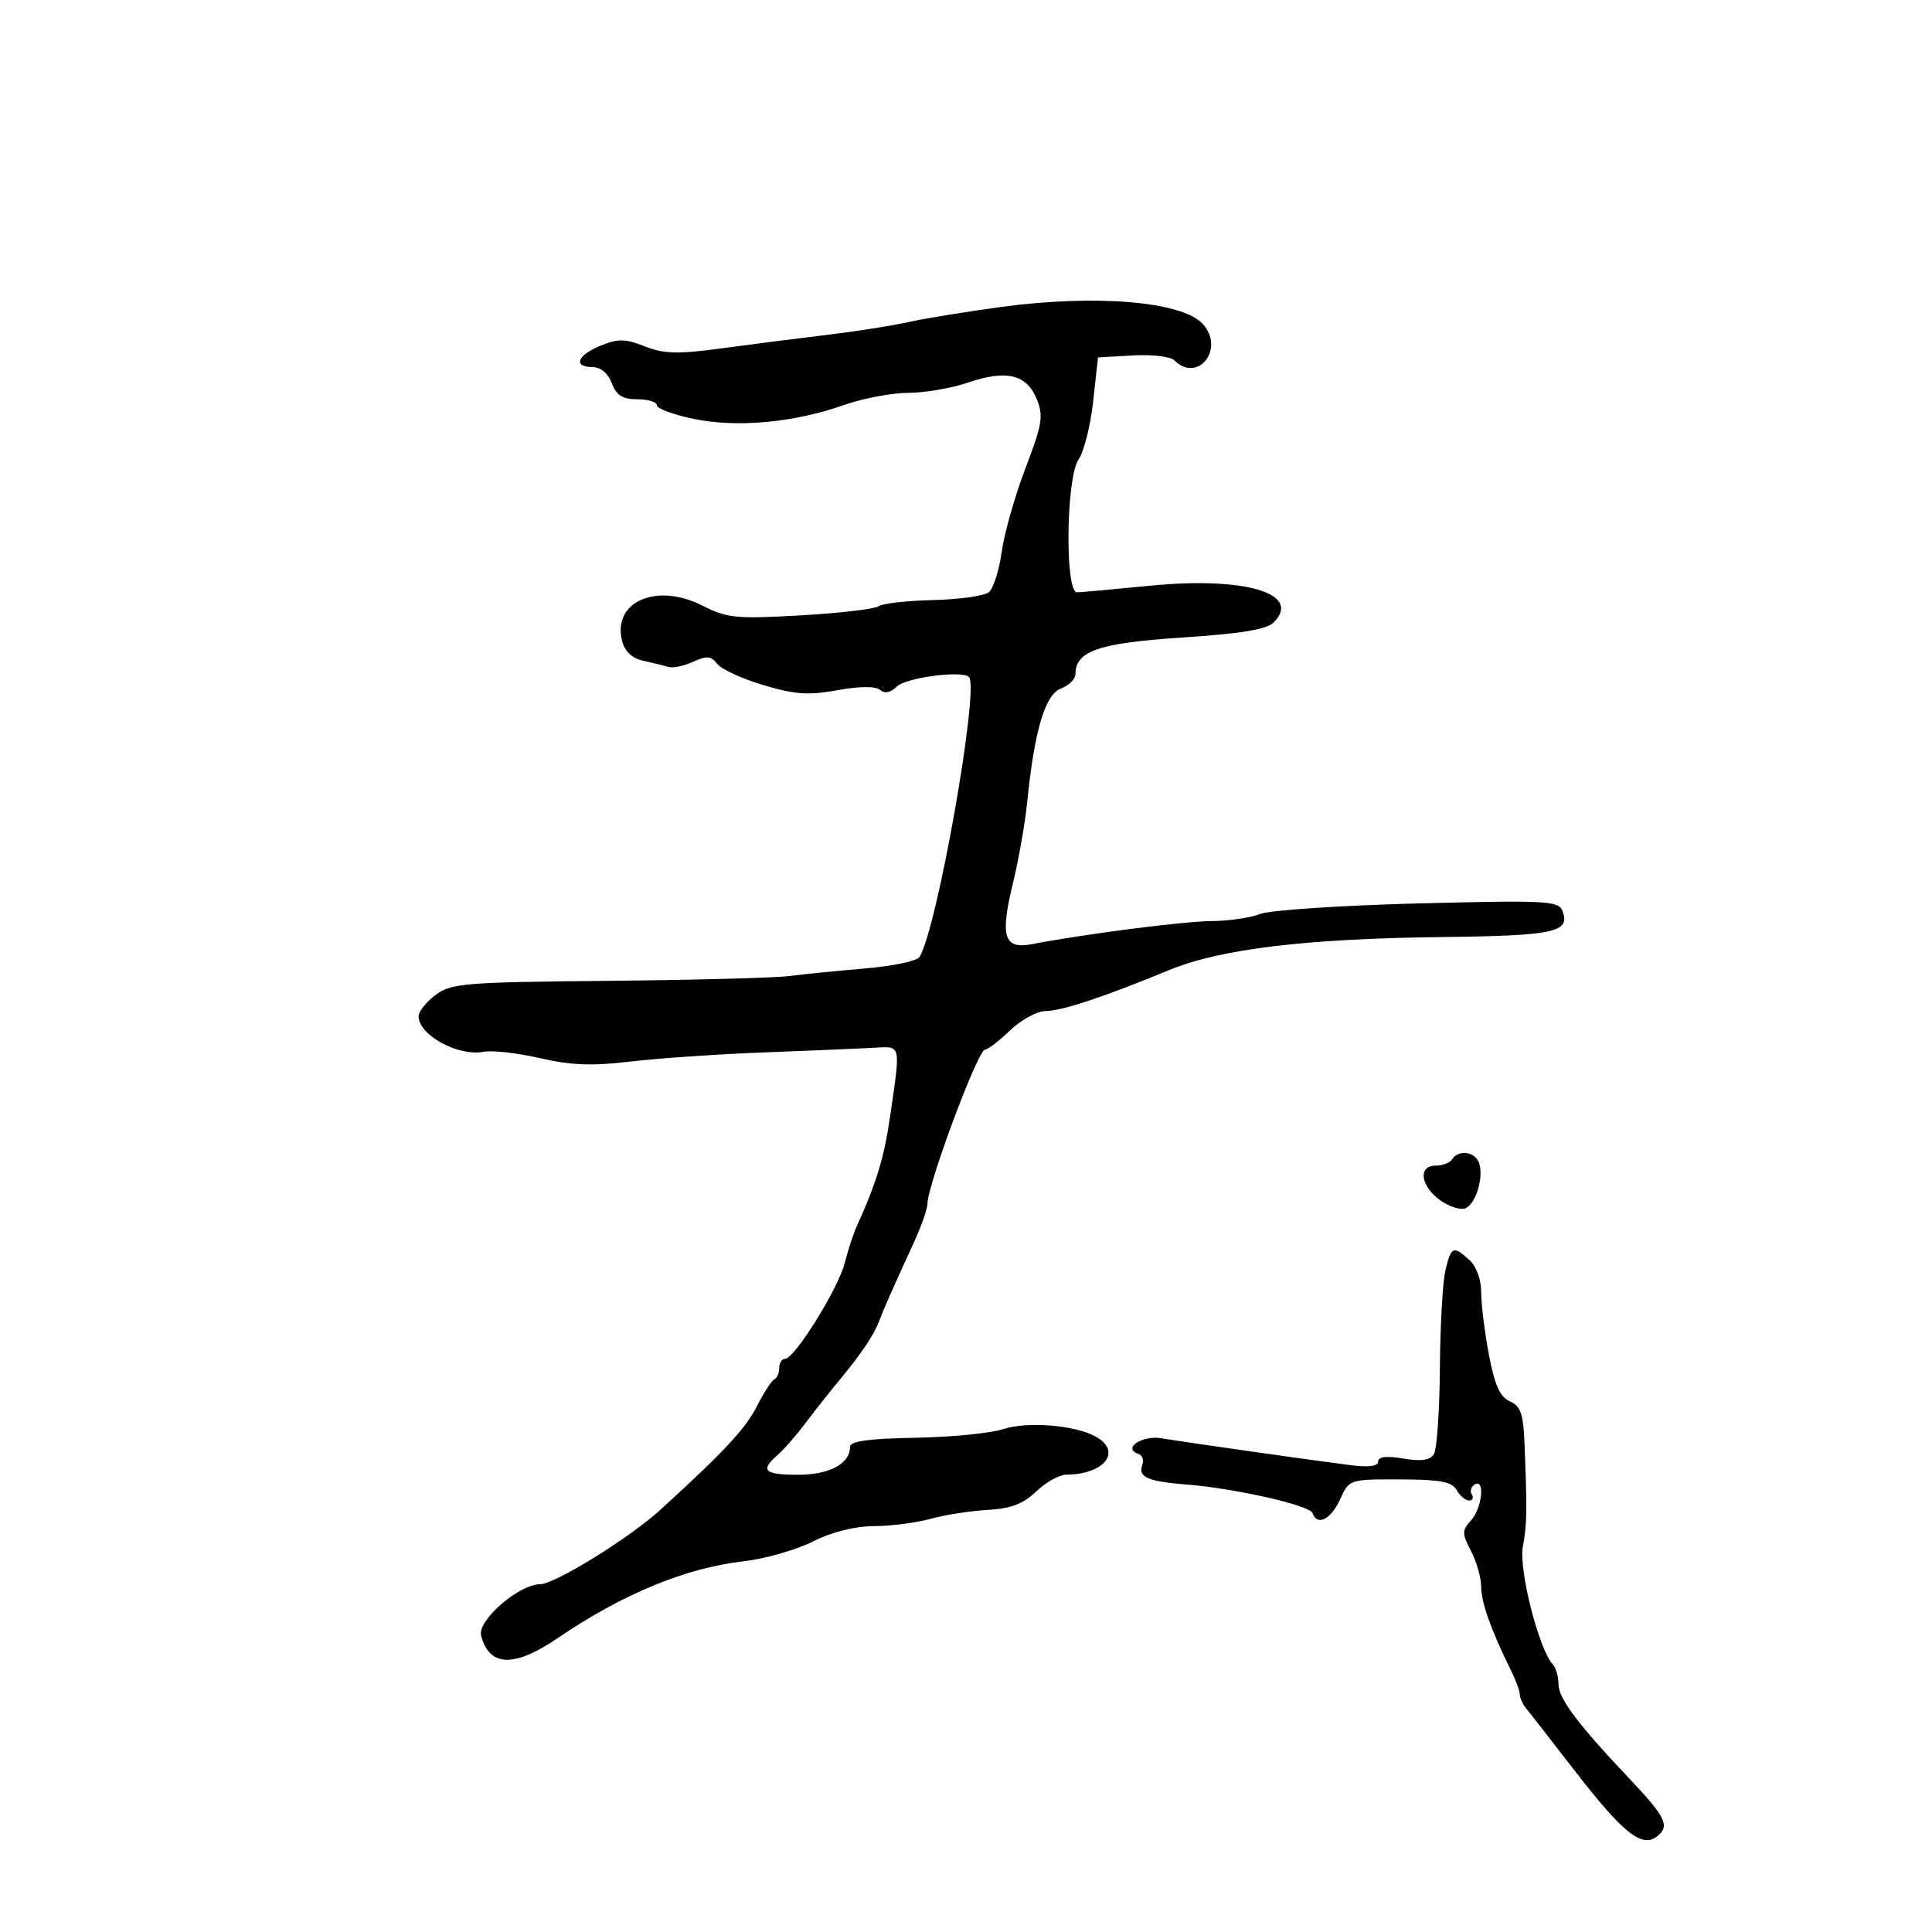 <svg xmlns="http://www.w3.org/2000/svg" width="300" height="300" viewBox="0 0 300 300" version="1.1">
	<path d="M 155.500 47.660 C 150 48.405, 143.475 49.468, 141 50.022 C 138.525 50.577, 132.900 51.461, 128.500 51.988 C 124.100 52.514, 116.737 53.456, 112.137 54.080 C 105.249 55.015, 103.133 54.963, 100.135 53.785 C 97.074 52.583, 95.979 52.566, 93.248 53.681 C 89.611 55.165, 88.935 57, 92.025 57 C 93.264 57, 94.418 57.969, 95 59.500 C 95.725 61.406, 96.669 62, 98.975 62 C 100.639 62, 102 62.418, 102 62.929 C 102 63.440, 104.557 64.389, 107.682 65.038 C 114.435 66.440, 123.226 65.641, 130.961 62.923 C 133.969 61.865, 138.504 61, 141.037 61 C 143.571 61, 147.760 60.279, 150.346 59.398 C 156.272 57.379, 159.396 58.127, 160.977 61.945 C 162.061 64.561, 161.853 65.844, 159.232 72.708 C 157.595 76.993, 155.935 82.840, 155.541 85.700 C 155.148 88.560, 154.255 91.374, 153.557 91.953 C 152.858 92.533, 148.960 93.083, 144.893 93.177 C 140.827 93.271, 137.025 93.702, 136.444 94.135 C 135.864 94.568, 130.415 95.206, 124.335 95.553 C 114.305 96.126, 112.895 95.987, 109.105 94.054 C 101.949 90.403, 95.062 93.413, 96.595 99.521 C 97.005 101.156, 98.132 102.216, 99.861 102.592 C 101.312 102.908, 103.068 103.342, 103.762 103.557 C 104.456 103.771, 106.193 103.414, 107.621 102.763 C 109.746 101.795, 110.427 101.852, 111.360 103.078 C 111.987 103.903, 115.208 105.387, 118.517 106.377 C 123.431 107.846, 125.538 107.992, 130.017 107.176 C 133.469 106.548, 135.924 106.528, 136.644 107.123 C 137.390 107.740, 138.293 107.564, 139.237 106.620 C 140.635 105.222, 149.389 104.056, 150.458 105.124 C 152.127 106.794, 145.474 144.418, 142.767 148.617 C 142.370 149.231, 138.548 150.029, 134.273 150.388 C 129.998 150.748, 124.700 151.276, 122.500 151.561 C 120.300 151.846, 107.645 152.180, 94.378 152.304 C 72.117 152.511, 70.053 152.680, 67.628 154.501 C 66.182 155.587, 65 157.075, 65 157.809 C 65 160.726, 71.136 164.079, 75.090 163.323 C 76.439 163.065, 80.376 163.509, 83.840 164.309 C 88.644 165.419, 91.958 165.546, 97.819 164.845 C 102.043 164.339, 111.350 163.700, 118.500 163.424 C 125.650 163.149, 133.300 162.828, 135.500 162.712 C 140.038 162.472, 139.876 161.823, 138.193 173.500 C 137.297 179.717, 136.061 183.762, 133.002 190.500 C 132.503 191.600, 131.668 194.156, 131.147 196.180 C 130.118 200.176, 123.367 211, 121.903 211 C 121.406 211, 121 211.637, 121 212.417 C 121 213.196, 120.662 213.983, 120.250 214.167 C 119.838 214.350, 118.607 216.252, 117.515 218.394 C 115.743 221.870, 112.357 225.497, 102.500 234.478 C 97.716 238.838, 86.130 246, 83.863 246 C 80.569 246, 74.093 251.640, 74.704 253.975 C 75.977 258.842, 79.817 258.974, 86.573 254.382 C 96.716 247.487, 106.428 243.475, 115.500 242.431 C 118.800 242.051, 123.623 240.673, 126.217 239.370 C 129.173 237.884, 132.718 236.991, 135.717 236.976 C 138.348 236.963, 142.300 236.452, 144.500 235.840 C 146.700 235.229, 150.681 234.607, 153.346 234.459 C 156.966 234.258, 158.878 233.533, 160.901 231.595 C 162.391 230.168, 164.485 228.994, 165.555 228.986 C 171.589 228.944, 174.320 225.312, 170.040 223.022 C 166.746 221.258, 159.449 220.697, 155.739 221.921 C 153.808 222.558, 147.677 223.159, 142.114 223.255 C 134.949 223.379, 132 223.784, 132 224.644 C 132 227.285, 128.822 229, 123.929 229 C 118.656 229, 117.971 228.338, 120.750 225.925 C 121.713 225.090, 123.625 222.906, 125 221.071 C 126.375 219.237, 128.850 216.108, 130.500 214.118 C 133.845 210.084, 135.737 207.242, 136.570 205 C 137.188 203.336, 138.752 199.798, 141.904 192.934 C 143.057 190.423, 144.007 187.723, 144.015 186.934 C 144.045 183.915, 151.844 163, 152.939 163 C 153.359 163, 155.116 161.650, 156.843 160 C 158.569 158.350, 161.040 157, 162.334 157 C 164.809 157, 171.479 154.790, 181.500 150.648 C 189.442 147.366, 202.703 145.753, 223.799 145.505 C 241.454 145.297, 243.893 144.769, 242.612 141.431 C 242.014 139.874, 240.084 139.775, 220.229 140.283 C 208.278 140.589, 197.233 141.325, 195.685 141.920 C 194.137 142.514, 190.762 143.010, 188.185 143.022 C 183.947 143.041, 168.471 145.025, 160.262 146.602 C 155.876 147.444, 155.260 145.474, 157.295 137.117 C 158.181 133.477, 159.178 127.800, 159.509 124.500 C 160.622 113.422, 162.283 107.846, 164.750 106.906 C 165.988 106.435, 167 105.433, 167 104.680 C 167 101.086, 170.622 99.843, 183.556 98.996 C 192.654 98.401, 196.692 97.737, 197.769 96.660 C 202.272 92.156, 193.265 89.490, 178.500 90.956 C 173 91.502, 167.938 91.960, 167.250 91.974 C 165.324 92.014, 165.537 74.107, 167.495 71.311 C 168.317 70.137, 169.329 66.099, 169.745 62.338 L 170.500 55.500 175.893 55.193 C 178.859 55.024, 181.761 55.361, 182.343 55.943 C 185.999 59.599, 190.276 54.123, 186.757 50.291 C 183.555 46.804, 170.152 45.676, 155.500 47.660 M 225.500 180 C 225.160 180.550, 224.009 181, 222.941 181 C 220.168 181, 220.544 184.122, 223.584 186.337 C 224.971 187.347, 226.744 187.929, 227.523 187.629 C 229.184 186.992, 230.469 182.664, 229.639 180.502 C 228.986 178.801, 226.433 178.491, 225.500 180 M 224.448 197.250 C 224.019 199.037, 223.631 205.900, 223.584 212.500 C 223.538 219.100, 223.116 225.094, 222.647 225.821 C 222.049 226.747, 220.630 226.944, 217.897 226.483 C 215.302 226.044, 214 226.197, 214 226.940 C 214 227.671, 212.534 227.870, 209.750 227.515 C 203.582 226.731, 184.029 223.948, 180.368 223.334 C 177.336 222.826, 174.234 224.911, 176.767 225.756 C 177.383 225.961, 177.657 226.730, 177.376 227.463 C 176.652 229.349, 178.201 230.038, 184.235 230.515 C 191.820 231.115, 203.416 233.748, 203.821 234.962 C 204.504 237.013, 206.666 235.940, 208.070 232.853 C 209.499 229.708, 209.506 229.706, 217.387 229.721 C 223.628 229.734, 225.464 230.078, 226.186 231.369 C 226.689 232.266, 227.554 233, 228.109 233 C 228.664 233, 228.859 232.581, 228.543 232.069 C 228.226 231.557, 228.425 230.856, 228.984 230.510 C 230.623 229.497, 230.156 234.170, 228.427 236.080 C 226.997 237.661, 226.997 238.094, 228.427 240.859 C 229.292 242.532, 230 245.033, 230 246.416 C 230 248.818, 231.553 253.181, 234.598 259.331 C 235.369 260.888, 236 262.595, 236 263.123 C 236 263.652, 236.446 264.628, 236.991 265.292 C 237.536 265.956, 240.940 270.325, 244.556 275 C 252.114 284.770, 255.024 287.055, 257.403 285.081 C 259.321 283.489, 258.621 282.101, 252.802 275.960 C 245.037 267.764, 242 263.710, 242 261.539 C 242 260.362, 241.606 258.972, 241.124 258.450 C 238.957 256.101, 235.813 243.780, 236.464 240.188 C 237.123 236.548, 237.150 234.811, 236.719 224 C 236.541 219.536, 236.114 218.330, 234.449 217.599 C 232.920 216.927, 232.094 215.090, 231.199 210.375 C 230.540 206.898, 230 202.535, 230 200.681 C 230 198.685, 229.254 196.635, 228.171 195.655 C 225.664 193.386, 225.341 193.525, 224.448 197.250" stroke="none" fill="black" fill-rule="evenodd"/>
</svg>